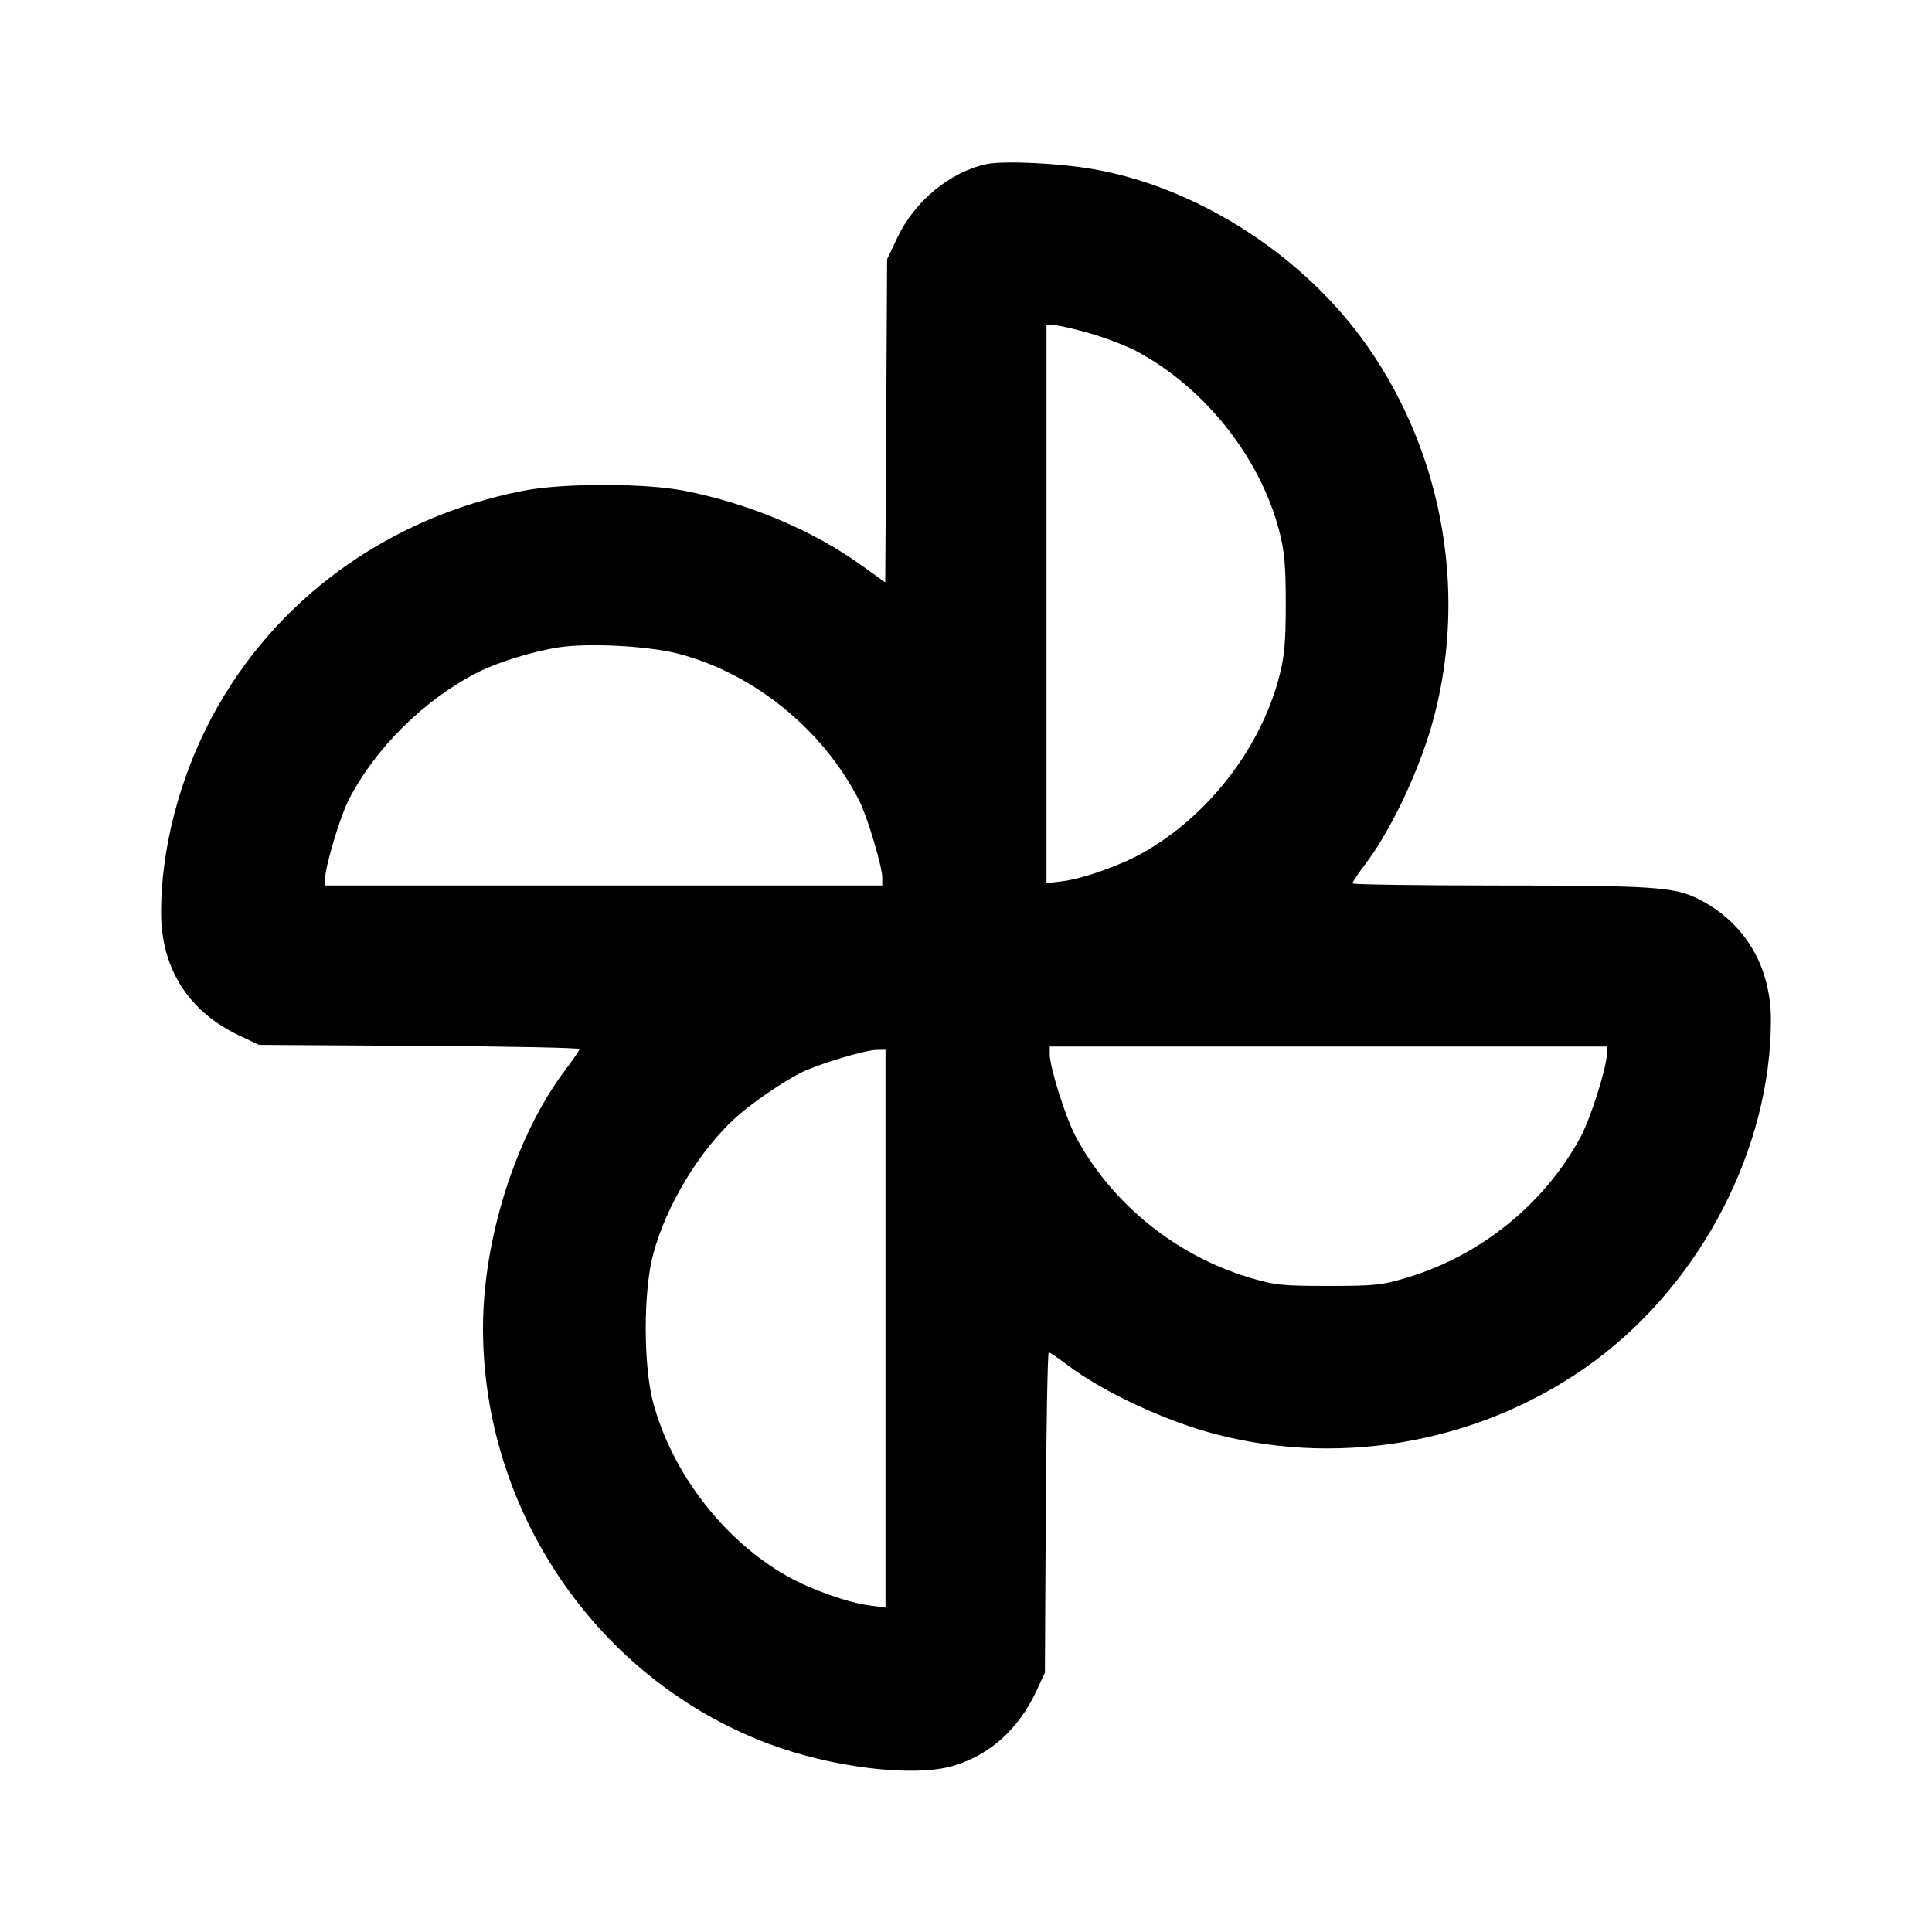 <svg xmlns="http://www.w3.org/2000/svg" width="24" height="24" viewBox="0 0 24 24" fill="none" stroke="currentColor" stroke-width="2" stroke-linecap="round" stroke-linejoin="round" class="icon icon-tabler icons-tabler-outline icon-tabler-brand-google-photos"><path d="M12.254 2.039 C 11.803 2.135,11.362 2.499,11.148 2.950 L 11.020 3.220 11.009 5.227 L 10.997 7.235 10.702 7.023 C 10.093 6.585,9.302 6.253,8.499 6.096 C 8.007 6.000,6.993 6.000,6.501 6.096 C 4.813 6.426,3.402 7.454,2.625 8.922 C 2.230 9.667,2.003 10.541,2.001 11.323 C 1.999 12.031,2.340 12.568,2.983 12.869 L 3.220 12.980 5.210 12.992 C 6.305 12.998,7.200 13.016,7.199 13.032 C 7.198 13.047,7.118 13.166,7.019 13.296 C 6.409 14.104,6.000 15.391,6.000 16.500 C 6.000 18.783,7.429 20.864,9.543 21.660 C 10.337 21.959,11.353 22.081,11.841 21.936 C 12.294 21.802,12.651 21.482,12.869 21.017 L 12.980 20.780 12.991 18.790 C 12.998 17.695,13.014 16.800,13.028 16.800 C 13.042 16.800,13.149 16.872,13.266 16.961 C 13.710 17.297,14.495 17.661,15.120 17.821 C 16.725 18.234,18.475 17.893,19.806 16.909 C 21.135 15.926,21.996 14.266,21.999 12.677 C 22.001 12.005,21.674 11.458,21.099 11.168 C 20.800 11.018,20.534 11.000,18.633 11.000 C 17.625 11.000,16.800 10.988,16.800 10.974 C 16.800 10.959,16.872 10.851,16.961 10.734 C 17.297 10.290,17.661 9.505,17.821 8.880 C 18.234 7.273,17.893 5.525,16.907 4.191 C 16.118 3.125,14.838 2.320,13.580 2.101 C 13.148 2.026,12.465 1.994,12.254 2.039 M13.544 4.142 C 13.739 4.199,13.997 4.298,14.119 4.363 C 14.961 4.813,15.645 5.671,15.887 6.580 C 15.956 6.839,15.972 7.015,15.972 7.500 C 15.972 7.985,15.956 8.161,15.887 8.420 C 15.651 9.306,15.002 10.141,14.196 10.594 C 13.916 10.753,13.445 10.918,13.193 10.948 L 13.000 10.971 13.000 7.506 L 13.000 4.040 13.096 4.040 C 13.148 4.040,13.350 4.086,13.544 4.142 M8.420 8.119 C 9.362 8.362,10.223 9.061,10.674 9.947 C 10.774 10.143,10.960 10.767,10.960 10.904 L 10.960 11.000 7.500 11.000 L 4.040 11.000 4.040 10.904 C 4.040 10.767,4.226 10.143,4.326 9.947 C 4.657 9.296,5.272 8.688,5.941 8.349 C 6.188 8.225,6.620 8.091,6.940 8.042 C 7.305 7.985,8.050 8.024,8.420 8.119 M19.960 13.096 C 19.960 13.257,19.762 13.886,19.637 14.119 C 19.197 14.942,18.406 15.588,17.500 15.864 C 17.172 15.965,17.084 15.974,16.500 15.974 C 15.916 15.974,15.828 15.965,15.500 15.864 C 14.594 15.588,13.803 14.942,13.363 14.119 C 13.238 13.886,13.040 13.257,13.040 13.096 L 13.040 13.000 16.500 13.000 L 19.960 13.000 19.960 13.096 M11.000 16.505 L 11.000 19.970 10.805 19.944 C 10.531 19.908,10.075 19.746,9.785 19.583 C 8.995 19.139,8.348 18.301,8.113 17.420 C 7.991 16.960,7.991 16.038,8.114 15.580 C 8.277 14.971,8.694 14.282,9.147 13.876 C 9.340 13.702,9.718 13.443,9.948 13.326 C 10.153 13.222,10.739 13.045,10.890 13.042 L 11.000 13.040 11.000 16.505 " stroke="none" fill="black" fill-rule="evenodd"></path></svg>